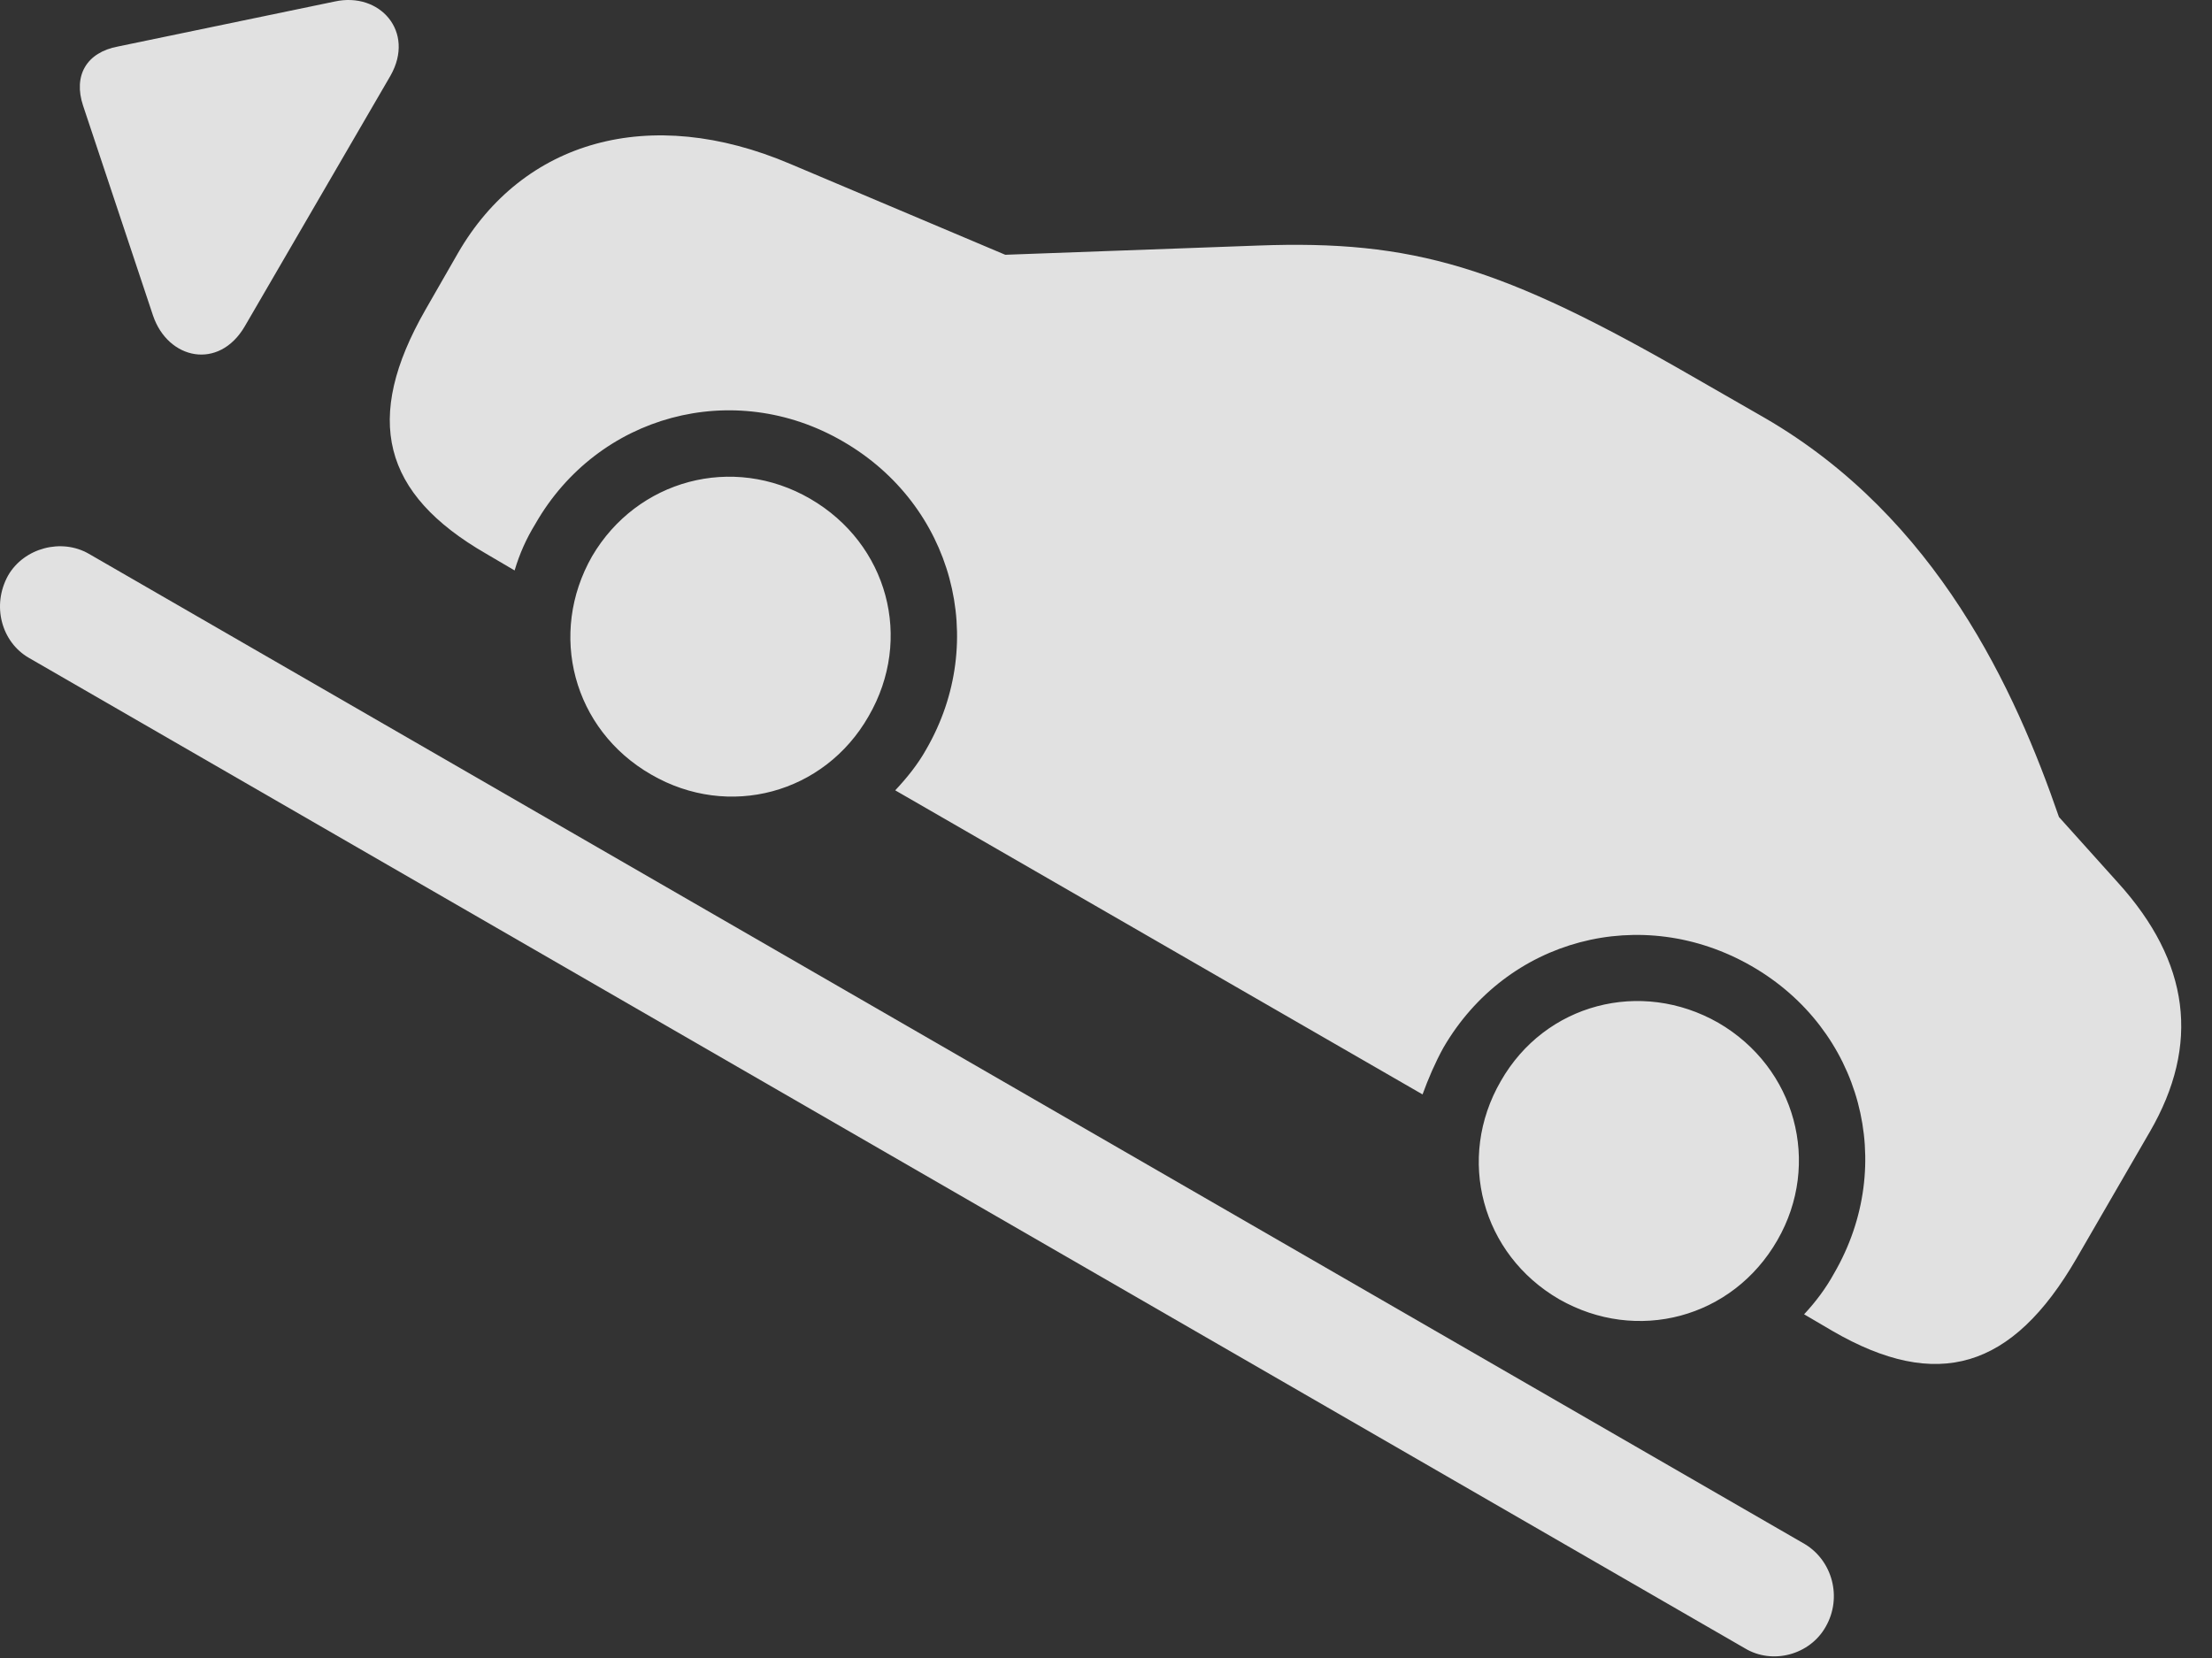 <?xml version="1.0" encoding="UTF-8"?>
<!--Generator: Apple Native CoreSVG 326-->
<!DOCTYPE svg
PUBLIC "-//W3C//DTD SVG 1.1//EN"
       "http://www.w3.org/Graphics/SVG/1.1/DTD/svg11.dtd">
<svg version="1.1" xmlns="http://www.w3.org/2000/svg" xmlns:xlink="http://www.w3.org/1999/xlink" viewBox="0 0 25.932 19.441">
 <rect x="0" y="0" width="25.932" height="19.441" fill="#333333" stroke="none"/>
 <g>
  <rect height="19.441" opacity="0" width="25.932" x="0" y="0"/>
  <path d="M5.701 6.493L6.033 6.688C6.091 6.493 6.169 6.317 6.277 6.141C7.009 4.862 8.601 4.432 9.88 5.174C11.169 5.917 11.599 7.508 10.857 8.788C10.759 8.963 10.632 9.12 10.495 9.266L16.677 12.831C16.745 12.645 16.824 12.46 16.921 12.284C17.663 11.005 19.245 10.585 20.535 11.327C21.824 12.069 22.244 13.651 21.501 14.93C21.404 15.106 21.287 15.262 21.15 15.409L21.482 15.604C22.712 16.317 23.591 16.053 24.343 14.755L25.203 13.27C25.798 12.245 25.671 11.278 24.831 10.35L24.138 9.579C23.63 8.104 22.712 6.073 20.691 4.901L19.841 4.413C17.605 3.124 16.57 2.811 14.744 2.879L11.785 2.987L9.265 1.922C7.615 1.219 6.13 1.649 5.369 2.967L4.988 3.631C4.255 4.911 4.48 5.79 5.701 6.493ZM7.634 9.081C8.542 9.608 9.665 9.305 10.183 8.397C10.71 7.489 10.408 6.376 9.499 5.848C8.591 5.321 7.468 5.624 6.941 6.522C6.423 7.43 6.716 8.553 7.634 9.081ZM18.279 15.233C19.187 15.751 20.31 15.458 20.837 14.54C21.355 13.641 21.052 12.518 20.144 11.991C19.236 11.473 18.113 11.766 17.595 12.674C17.068 13.583 17.37 14.706 18.279 15.233Z" fill="white" fill-opacity="0.85"/>
  <path d="M2.869 3.827L4.578 0.887C4.871 0.37 4.451-0.099 3.923 0.018L1.384 0.545C1.013 0.614 0.857 0.887 0.974 1.239L1.794 3.7C1.97 4.217 2.566 4.344 2.869 3.827ZM0.095 6.747C-0.1 7.098 0.017 7.528 0.339 7.713L20.456 19.325C20.779 19.52 21.218 19.403 21.404 19.071C21.599 18.729 21.482 18.299 21.16 18.104L1.042 6.493C0.72 6.307 0.281 6.424 0.095 6.747Z" fill="white" fill-opacity="0.85"/>
 </g>
</svg>
